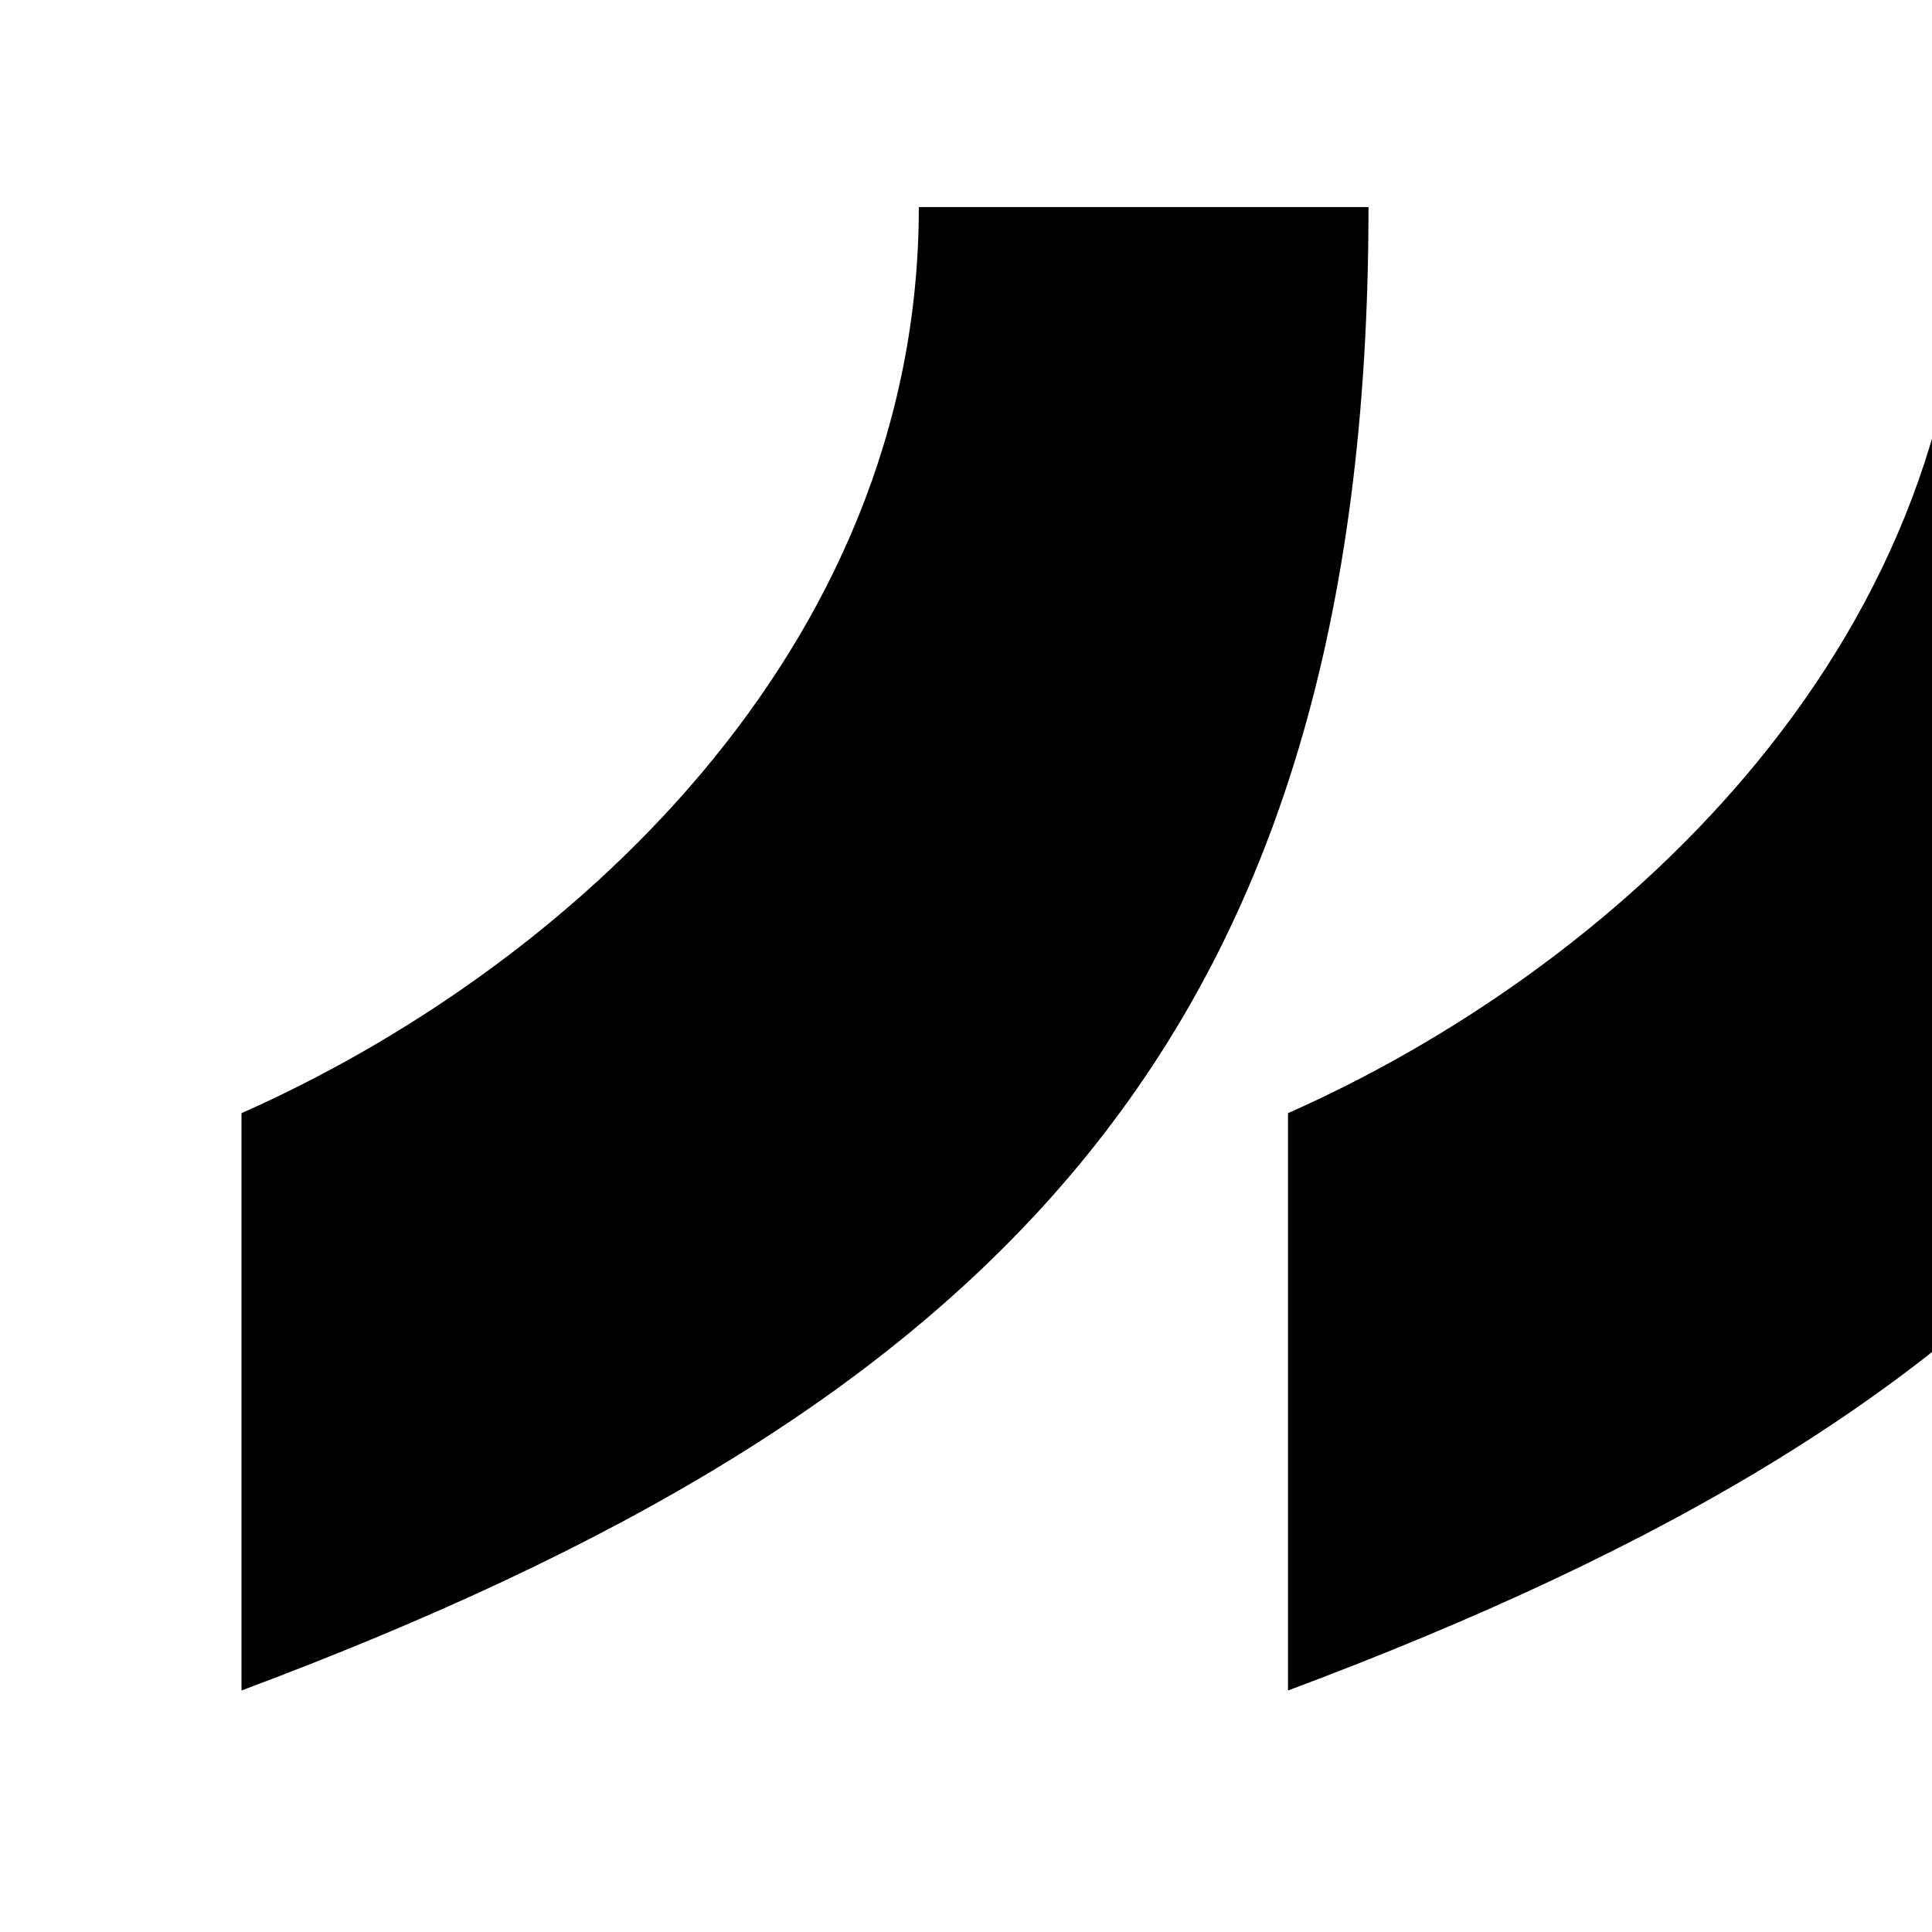 <?xml version="1.0" encoding="UTF-8"?>
<svg width="60" height="60" viewBox="0 0 24 24" fill="none" xmlns="http://www.w3.org/2000/svg">
  <path d="M3 21c9.342-3.494 14-8.096 14-18.428h-5.586c0 5.54-4.415 9.485-8.414 11.256v7.172z" fill="currentColor"/>
  <path d="M16 21c9.342-3.494 14-8.096 14-18.428h-5.586c0 5.54-4.415 9.485-8.414 11.256v7.172z" fill="currentColor"/>
</svg> 